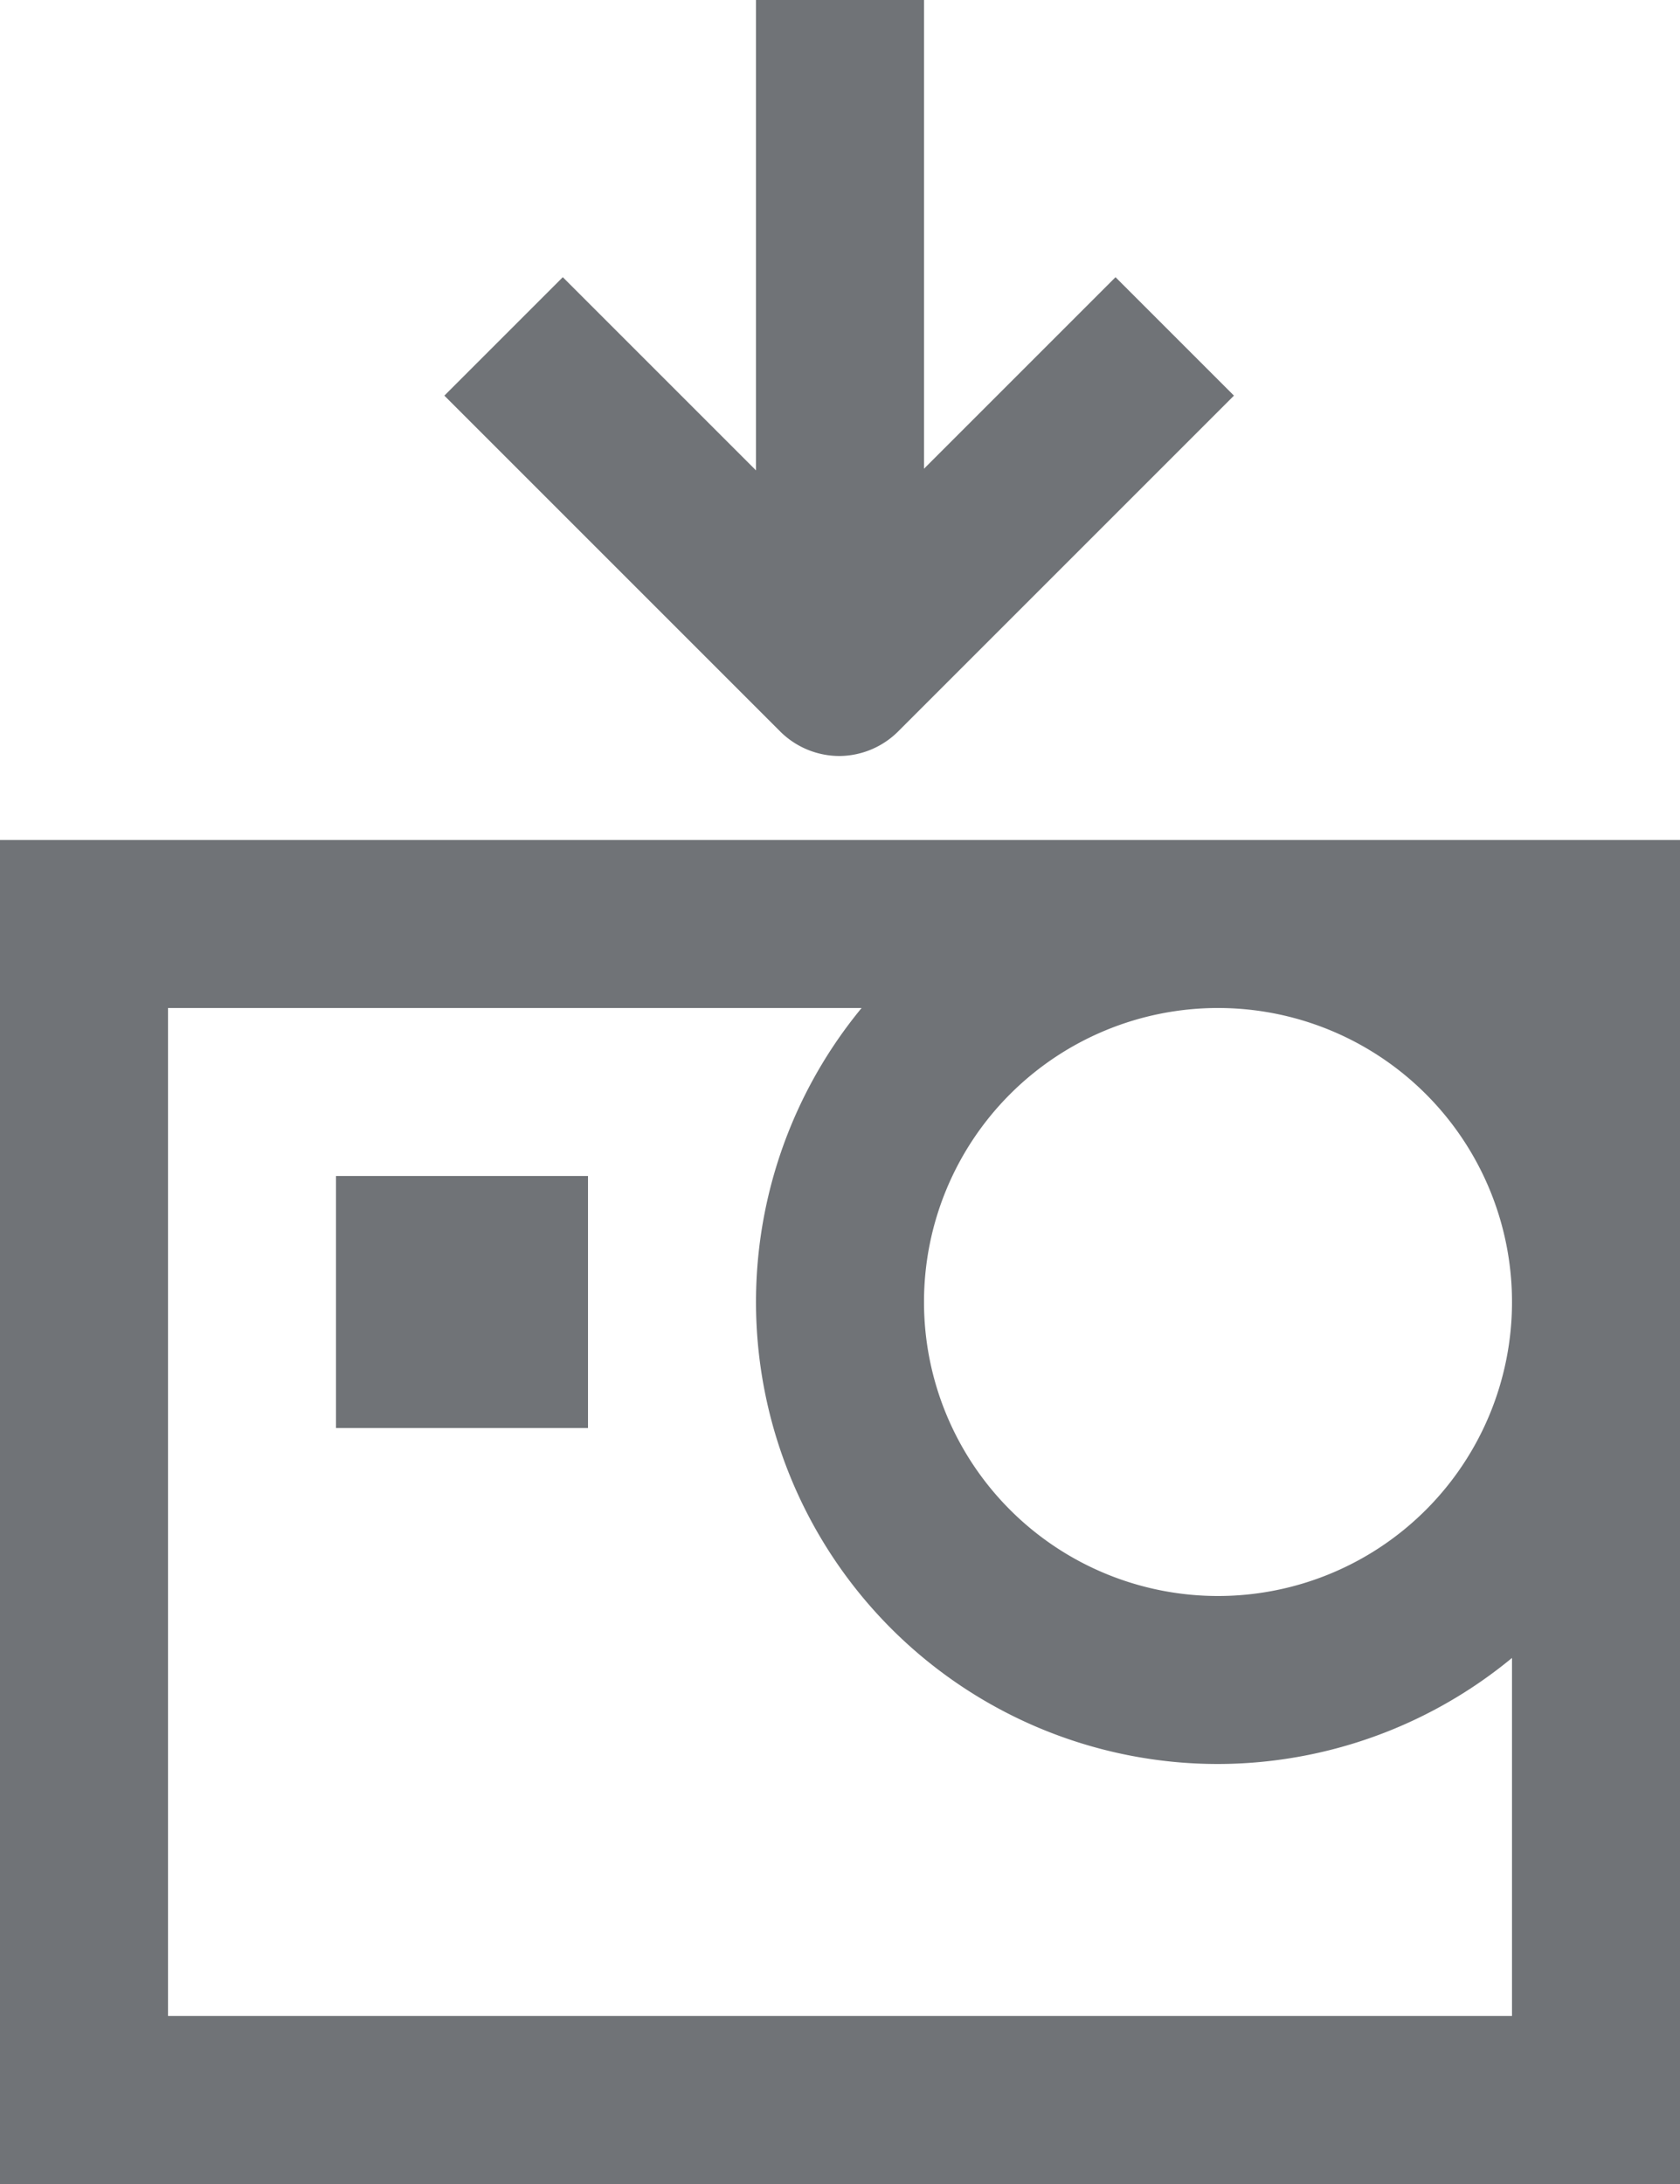 <svg id="Layer_1" data-name="Layer 1" xmlns="http://www.w3.org/2000/svg" viewBox="0 0 20 26"><defs><style>.cls-1{fill:#707377;}</style></defs><title>camera-dl-firmware</title><path class="cls-1" d="M570,623a1,1,0,0,1-.71-0.29l-4-4,1.41-1.41,3.29,3.29,3.29-3.29,1.41,1.41-4,4A1,1,0,0,1,570,623Z" transform="translate(-560 -614)"/><path class="cls-1" d="M580,640H560V624h20v16Zm-18-2h16V626H562v12Z" transform="translate(-560 -614)"/><path class="cls-1" d="M574.5,635a5.5,5.5,0,1,1,5.5-5.5A5.51,5.51,0,0,1,574.5,635Zm0-9a3.5,3.5,0,1,0,3.5,3.5A3.5,3.5,0,0,0,574.5,626Z" transform="translate(-560 -614)"/><rect class="cls-1" x="4" y="14" width="3" height="3"/><rect class="cls-1" x="9" width="2" height="8"/></svg>
